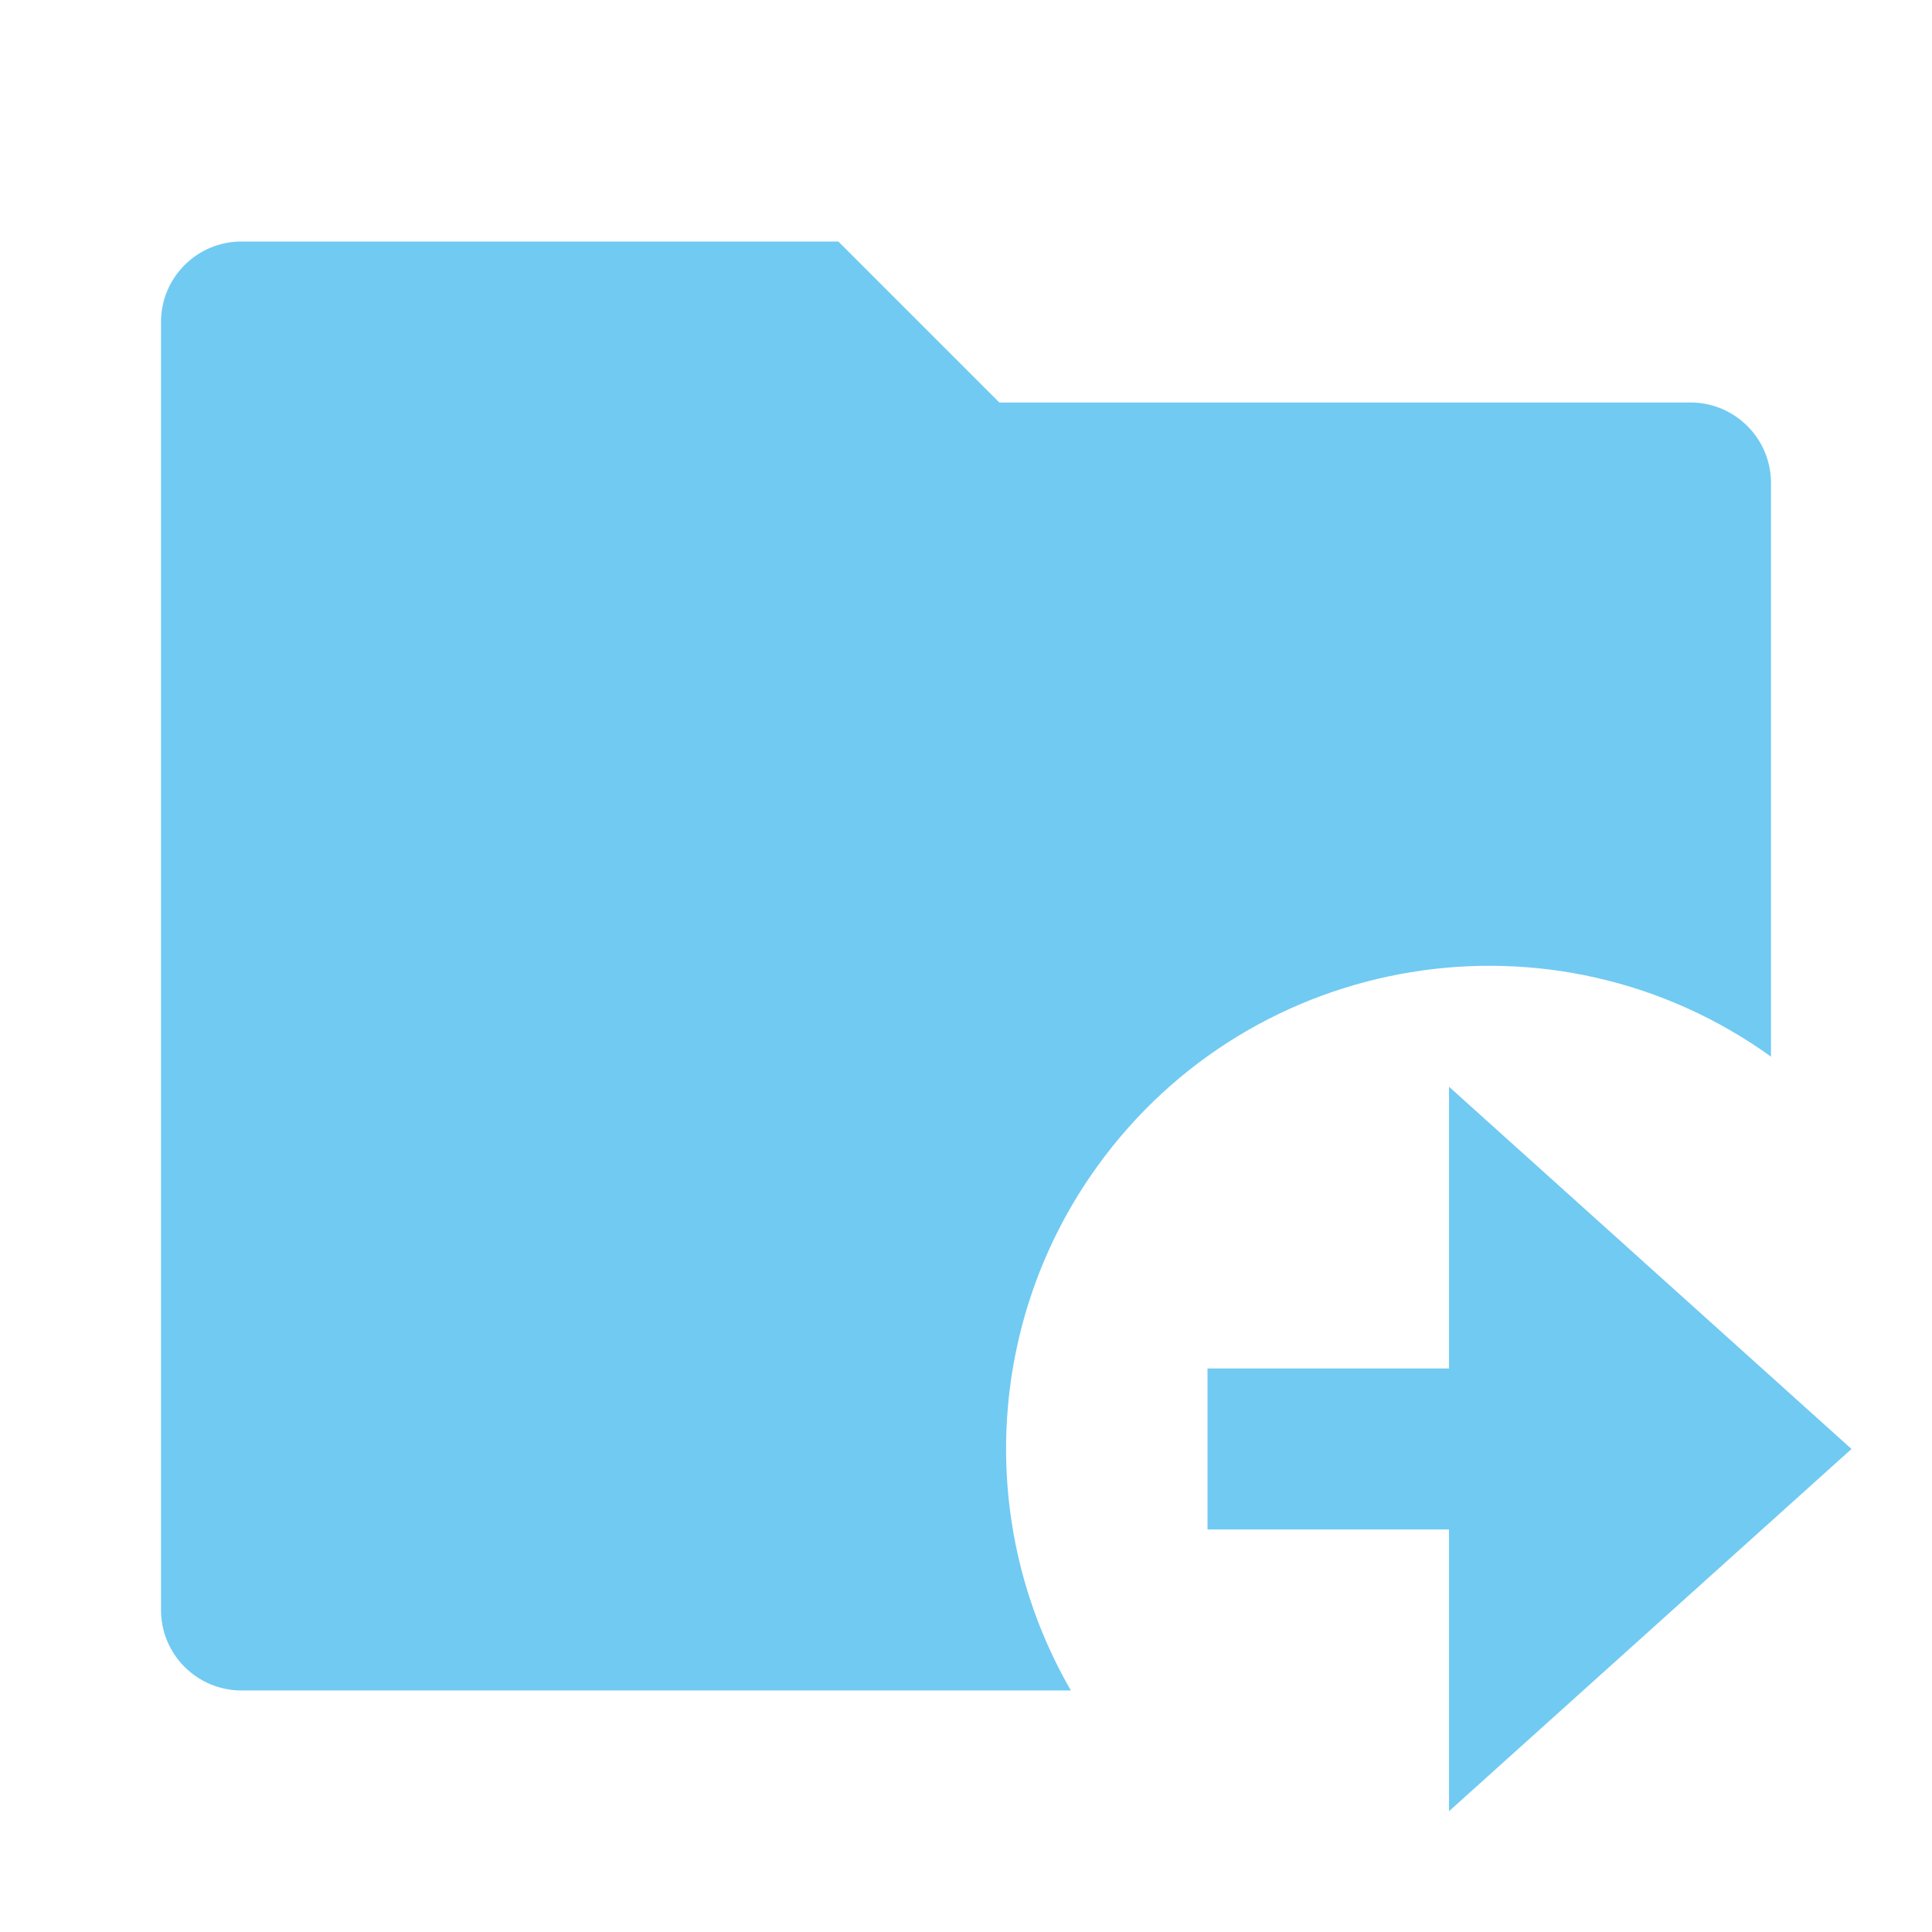 <?xml version="1.0" encoding="UTF-8"?><svg id="Layer_1" xmlns="http://www.w3.org/2000/svg" width="800" height="800" viewBox="0 0 800 800"><defs><style>.cls-1{fill:#71caf2;}.cls-2{fill:none;}</style></defs><path class="cls-2" d="m0,0h800v800H0V0Z"/><path class="cls-1" d="m733.33,437.53c-89.69-64.47-214.66-44.03-279.13,45.66-45.91,63.86-50.12,148.71-10.77,216.8H100c-18.41,0-33.33-14.92-33.33-33.33V133.33c0-18.41,14.92-33.33,33.33-33.33h247.13l66.67,66.67h286.2c18.41,0,33.33,14.92,33.33,33.33v237.53h0Zm-133.33,129.13v-116.67l166.67,150-166.67,150v-116.67h-100v-66.67h100Z"/></svg>